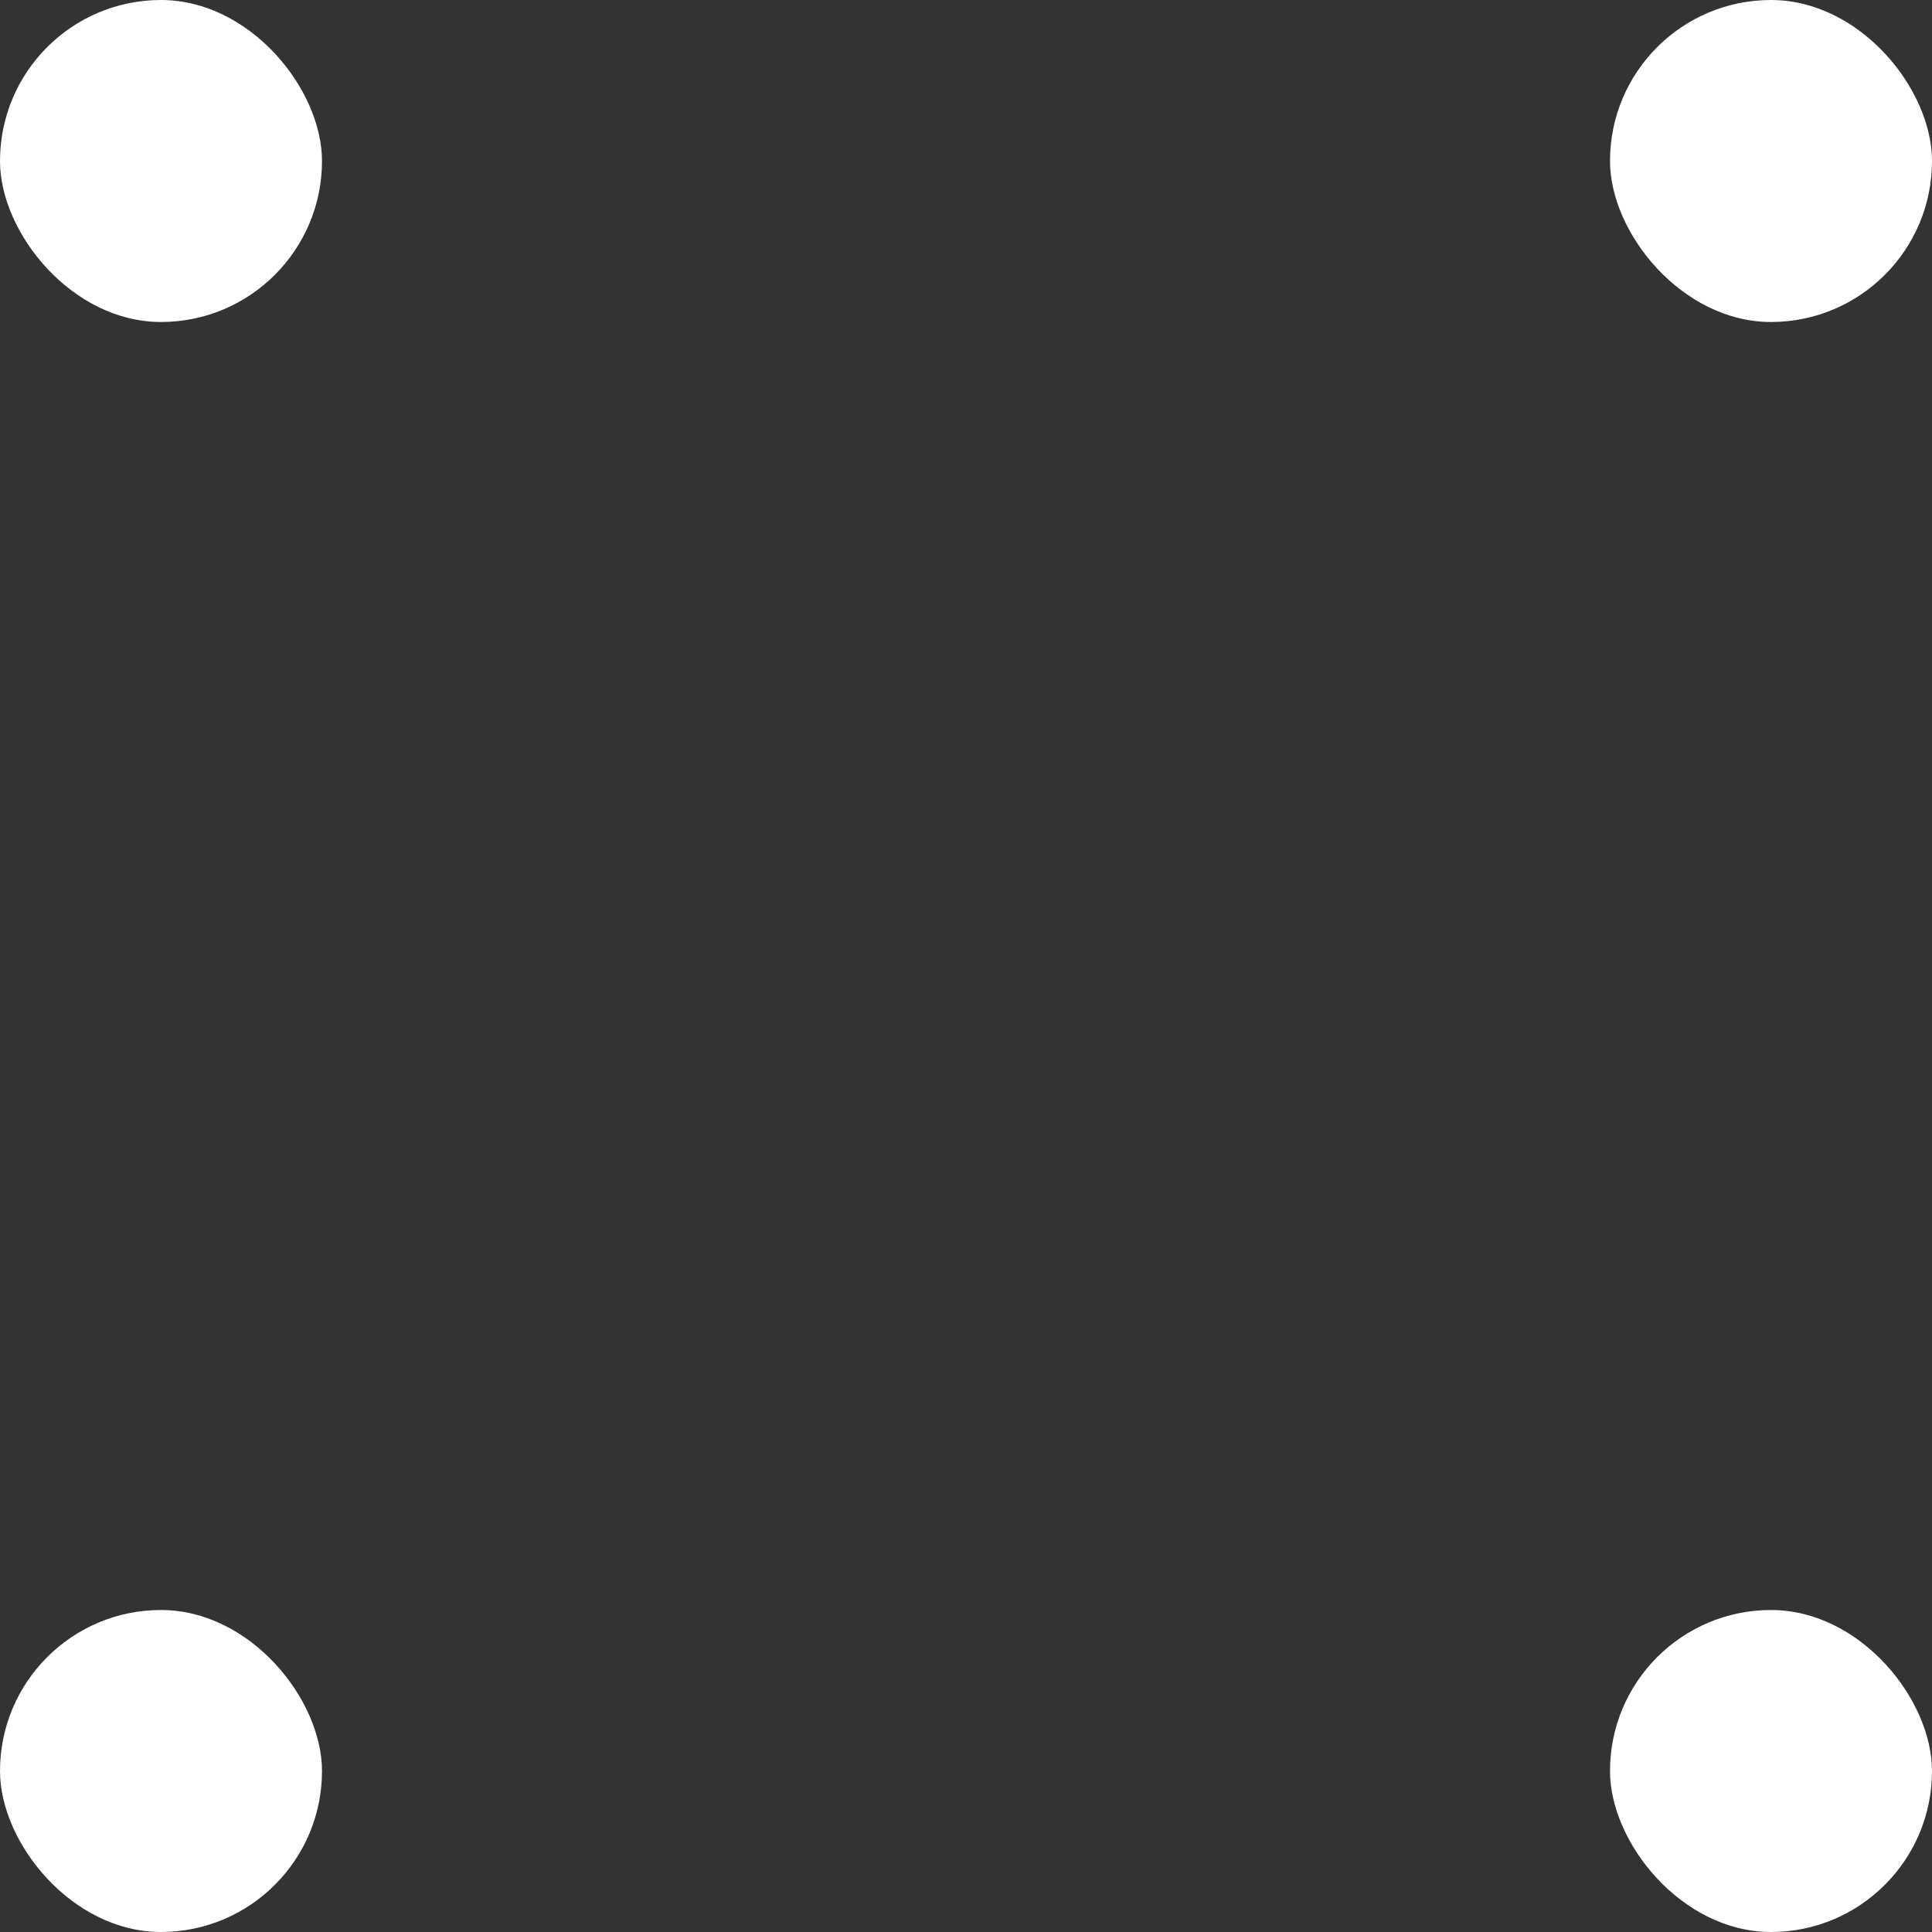 <svg width="24" height="24" viewBox="0 0 24 24" fill="none" xmlns="http://www.w3.org/2000/svg">
<rect x="0" y="0" width="24" height="24" fill="#333333" stroke="none"/>
<rect width="4" height="4" rx="2" fill="white"/>
<rect x="20" width="4" height="4" rx="2" fill="white"/>
<rect y="20" width="4" height="4" rx="2" fill="white"/>
<rect x="20" y="20" width="4" height="4" rx="2" fill="white"/>
</svg>
